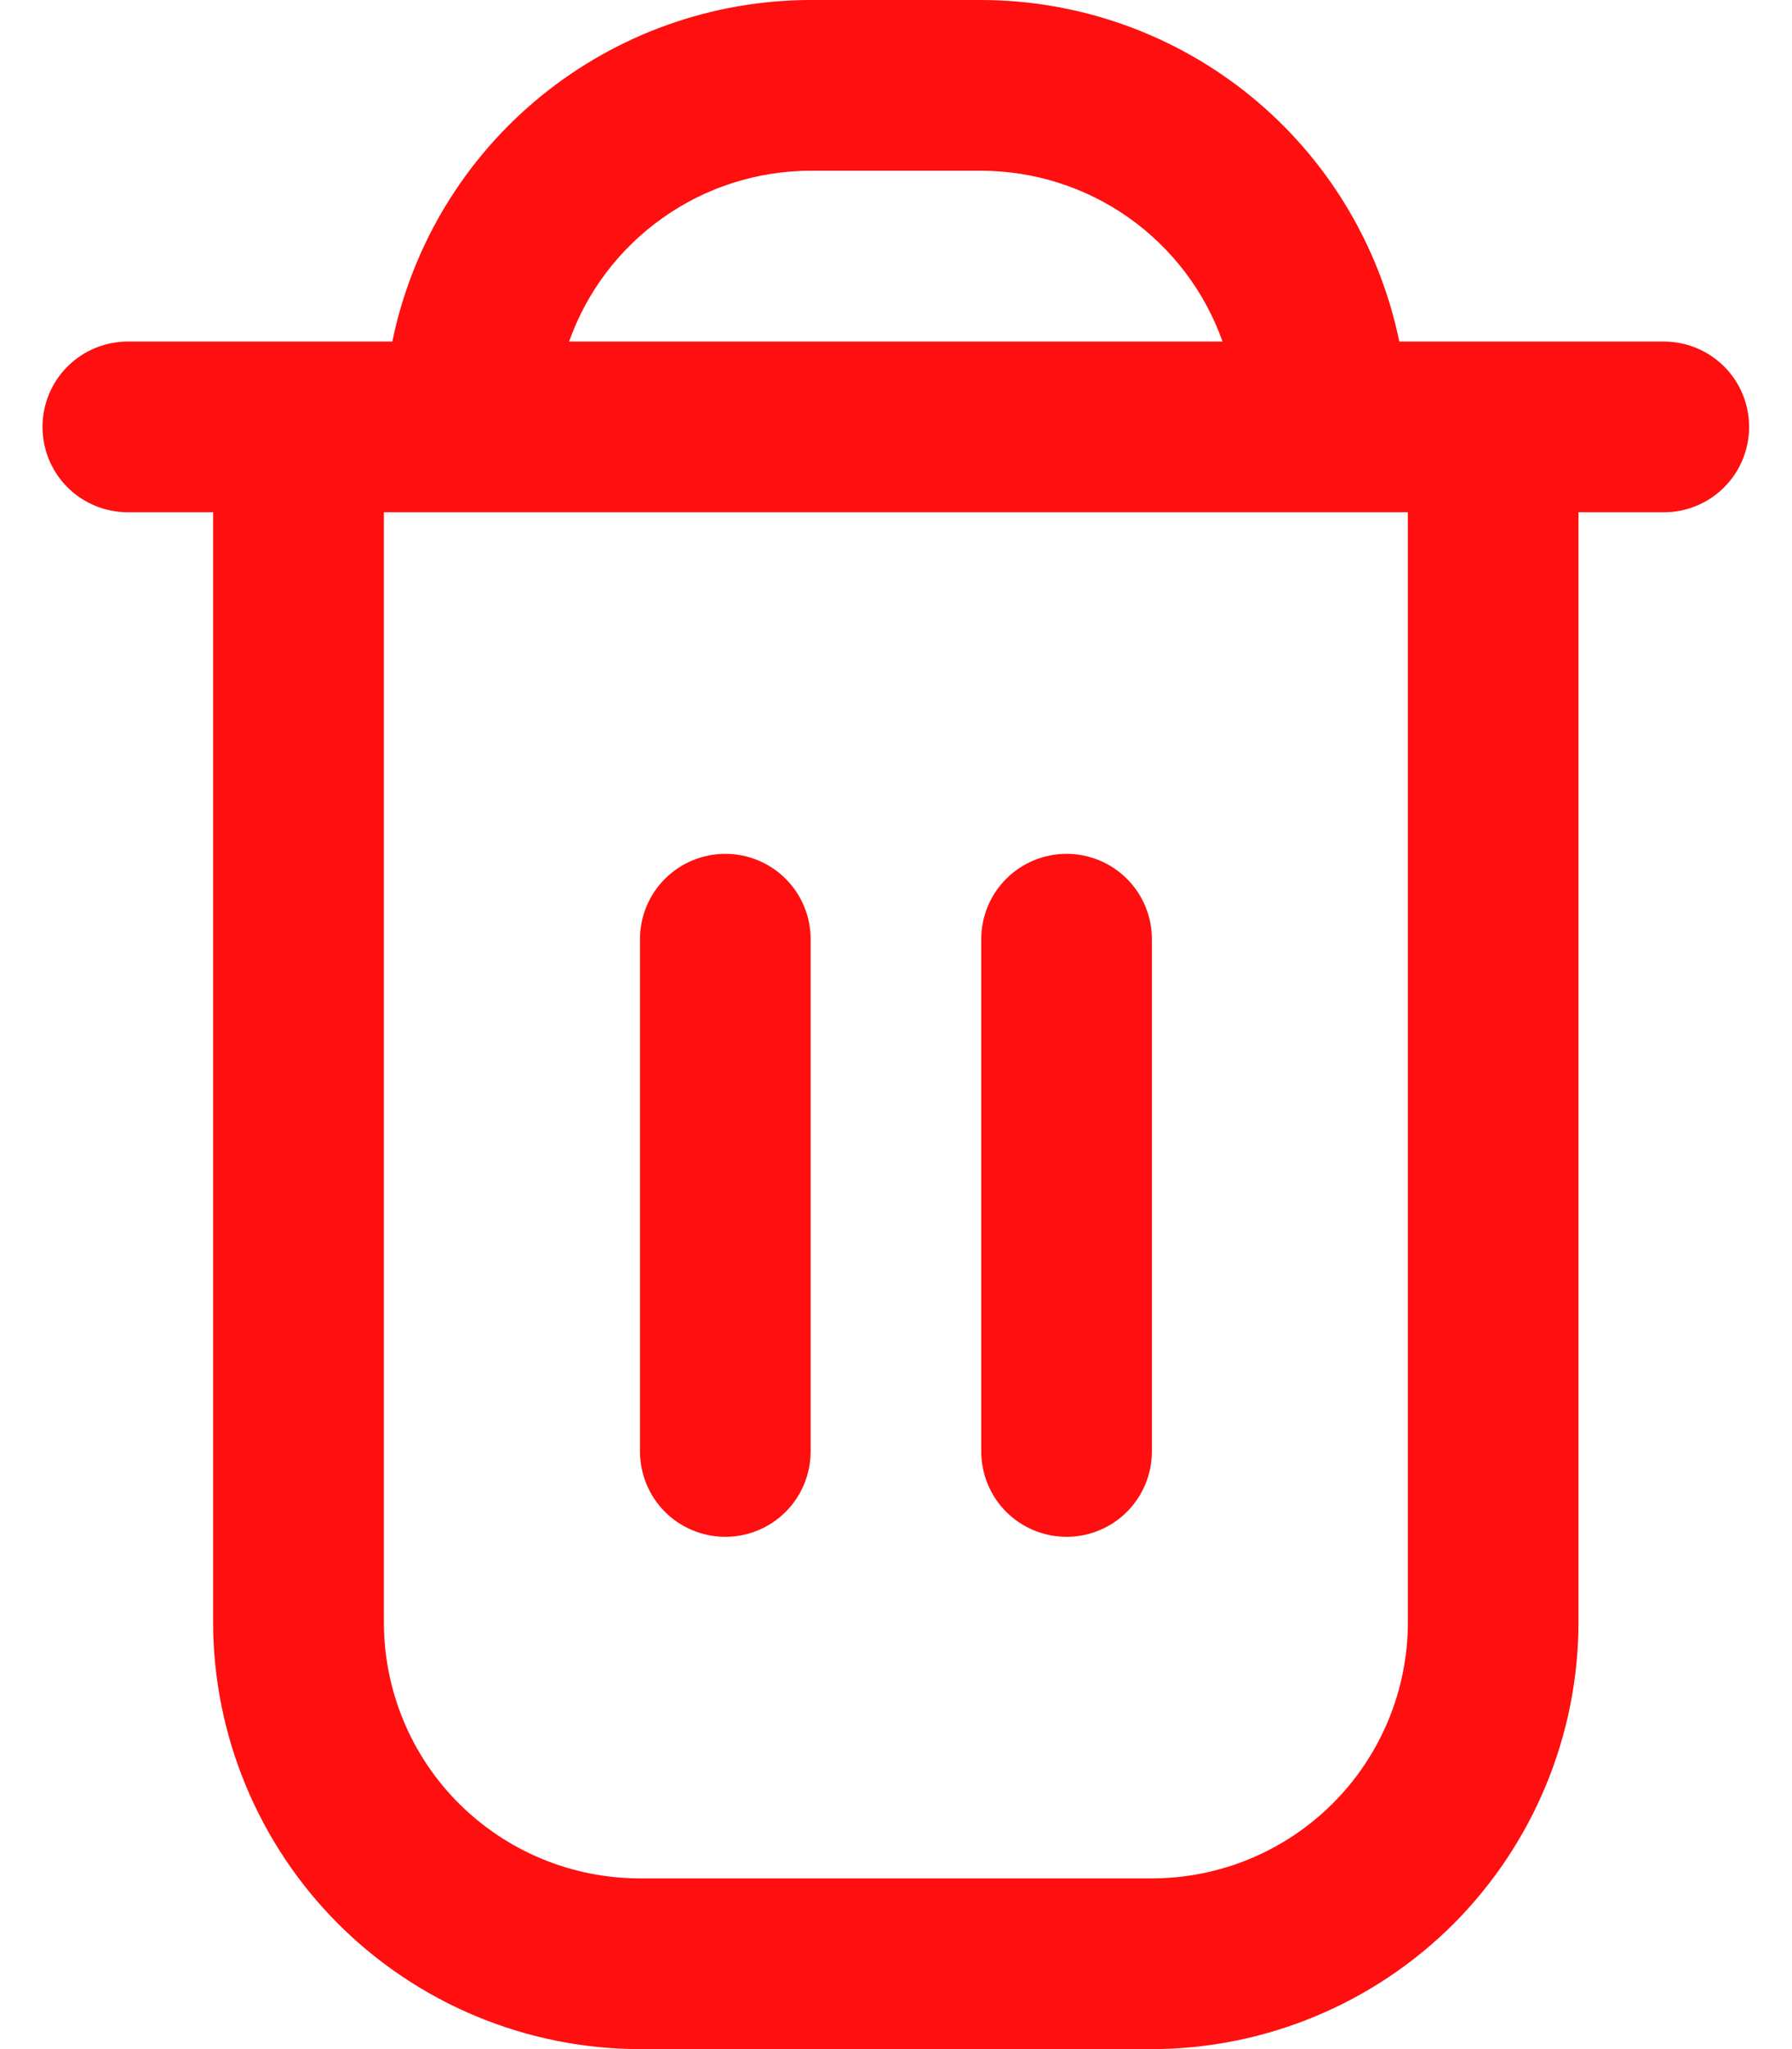 <svg width="14" height="16" viewBox="0 0 14 16" fill="none" xmlns="http://www.w3.org/2000/svg">
<path d="M12.999 2.667H10.932C10.777 1.914 10.368 1.238 9.773 0.752C9.178 0.267 8.434 0.001 7.665 0L6.332 0C5.564 0.001 4.82 0.267 4.225 0.752C3.629 1.238 3.22 1.914 3.065 2.667H0.999C0.822 2.667 0.652 2.737 0.527 2.862C0.402 2.987 0.332 3.157 0.332 3.333C0.332 3.51 0.402 3.68 0.527 3.805C0.652 3.93 0.822 4 0.999 4H1.665V12.667C1.666 13.55 2.018 14.398 2.643 15.023C3.268 15.647 4.115 15.999 4.999 16H8.999C9.882 15.999 10.73 15.647 11.355 15.023C11.979 14.398 12.331 13.55 12.332 12.667V4H12.999C13.175 4 13.345 3.93 13.47 3.805C13.595 3.68 13.665 3.51 13.665 3.333C13.665 3.157 13.595 2.987 13.47 2.862C13.345 2.737 13.175 2.667 12.999 2.667V2.667ZM6.332 1.333H7.665C8.079 1.334 8.482 1.462 8.82 1.701C9.157 1.94 9.413 2.277 9.551 2.667H4.446C4.584 2.277 4.84 1.94 5.178 1.701C5.515 1.462 5.919 1.334 6.332 1.333V1.333ZM10.999 12.667C10.999 13.197 10.788 13.706 10.413 14.081C10.038 14.456 9.529 14.667 8.999 14.667H4.999C4.468 14.667 3.96 14.456 3.584 14.081C3.209 13.706 2.999 13.197 2.999 12.667V4H10.999V12.667Z" fill="#FF0F0F"/>
<path d="M5.667 12C5.843 12 6.013 11.93 6.138 11.805C6.263 11.68 6.333 11.51 6.333 11.333V7.333C6.333 7.156 6.263 6.987 6.138 6.862C6.013 6.737 5.843 6.667 5.667 6.667C5.49 6.667 5.32 6.737 5.195 6.862C5.07 6.987 5 7.156 5 7.333V11.333C5 11.51 5.07 11.68 5.195 11.805C5.32 11.93 5.49 12 5.667 12Z" fill="#FF0F0F"/>
<path d="M8.333 12C8.509 12 8.679 11.93 8.804 11.805C8.929 11.68 8.999 11.51 8.999 11.333V7.333C8.999 7.156 8.929 6.987 8.804 6.862C8.679 6.737 8.509 6.667 8.333 6.667C8.156 6.667 7.986 6.737 7.861 6.862C7.736 6.987 7.666 7.156 7.666 7.333V11.333C7.666 11.51 7.736 11.68 7.861 11.805C7.986 11.93 8.156 12 8.333 12Z" fill="#FF0F0F"/>
</svg>
